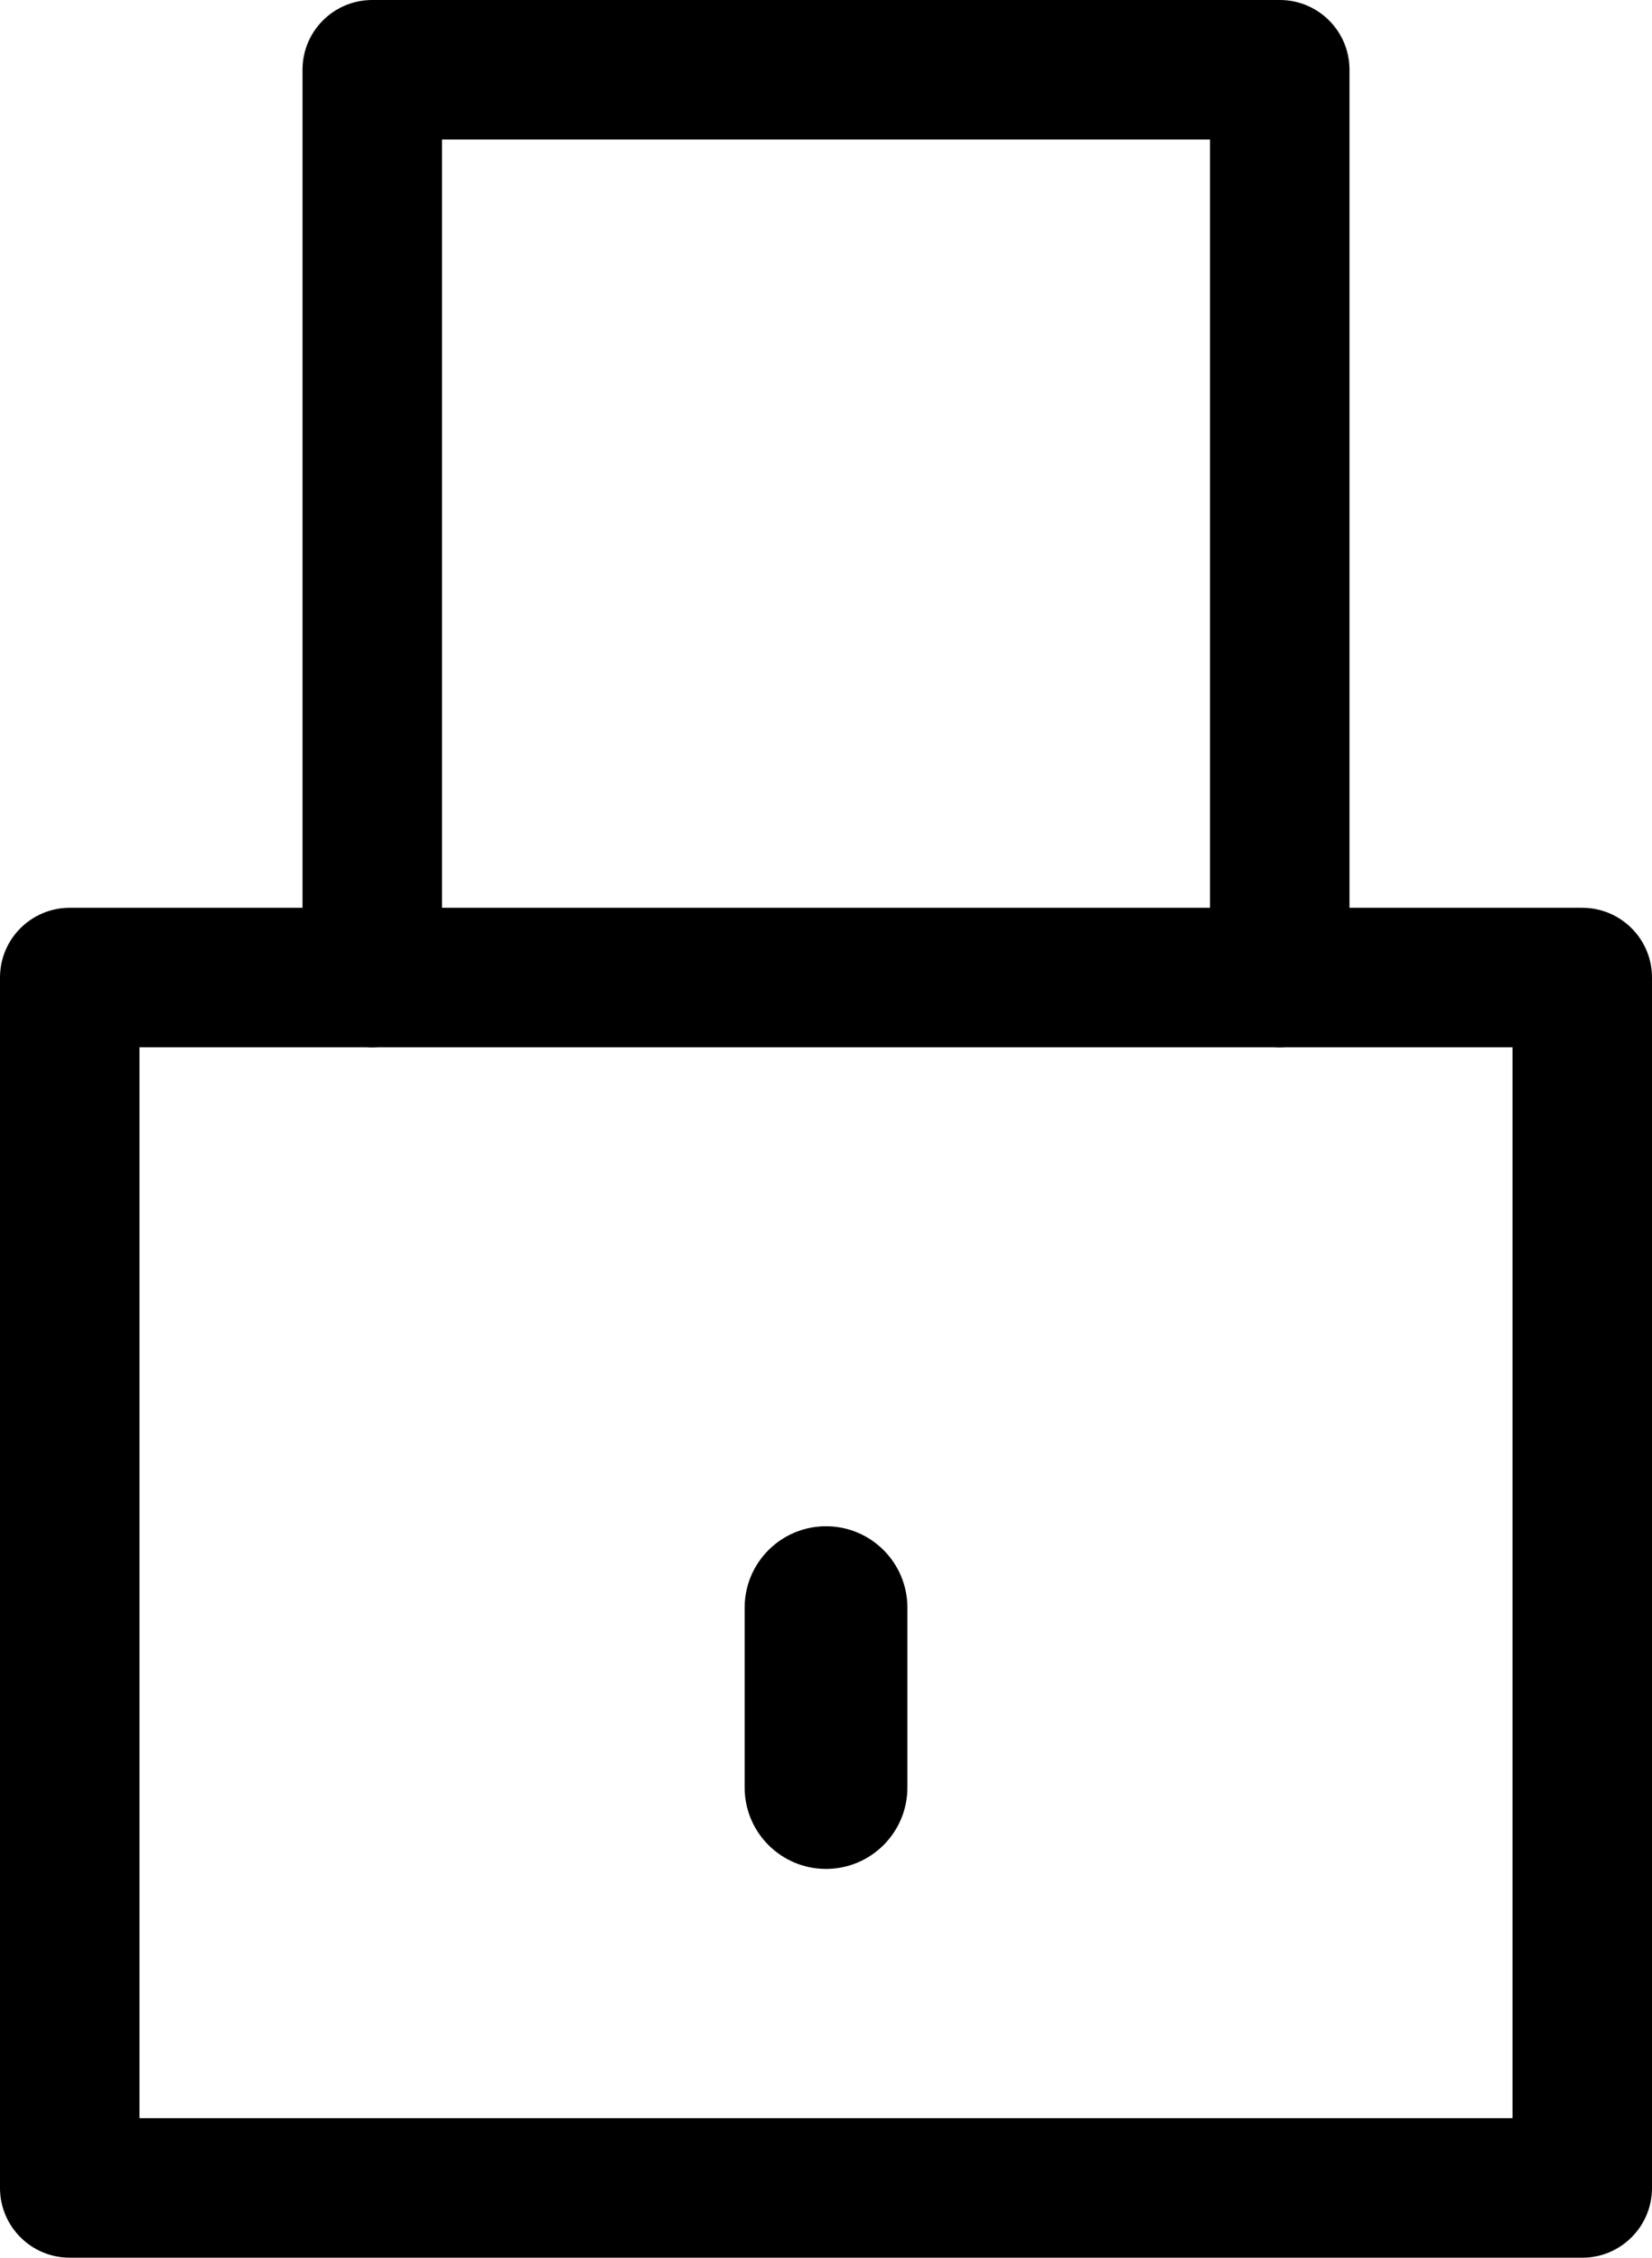 <?xml version="1.0" encoding="UTF-8"?>
<svg id="Layer_1" data-name="Layer 1" xmlns="http://www.w3.org/2000/svg" viewBox="0 0 710.65 970.9">
  <path class="cls-1" d="M680.65,970.9H30c-16.57,0-30-13.43-30-30V420.39c0-16.57,13.43-30,30-30h650.65c16.57,0,30,13.43,30,30v520.52c0,16.57-13.43,30-30,30ZM60,910.9h590.65v-460.52H60v460.52Z"/>
  <path class="cls-1" d="M355.33,803.71h0c-19.33,0-35-15.67-35-35v-77.36c0-19.33,15.68-35,35.01-35h0c19.33,0,35,15.67,35,35v77.36c0,19.33-15.68,35-35.01,35Z"/>
  <path class="cls-1" d="M550.52,450.39c-16.57,0-30-13.43-30-30V60H190.13v360.39c0,16.57-13.43,30-30,30s-30-13.43-30-30V30c0-16.57,13.43-30,30-30h390.39c16.57,0,30,13.43,30,30v390.39c0,16.57-13.43,30-30,30Z"/>
</svg>